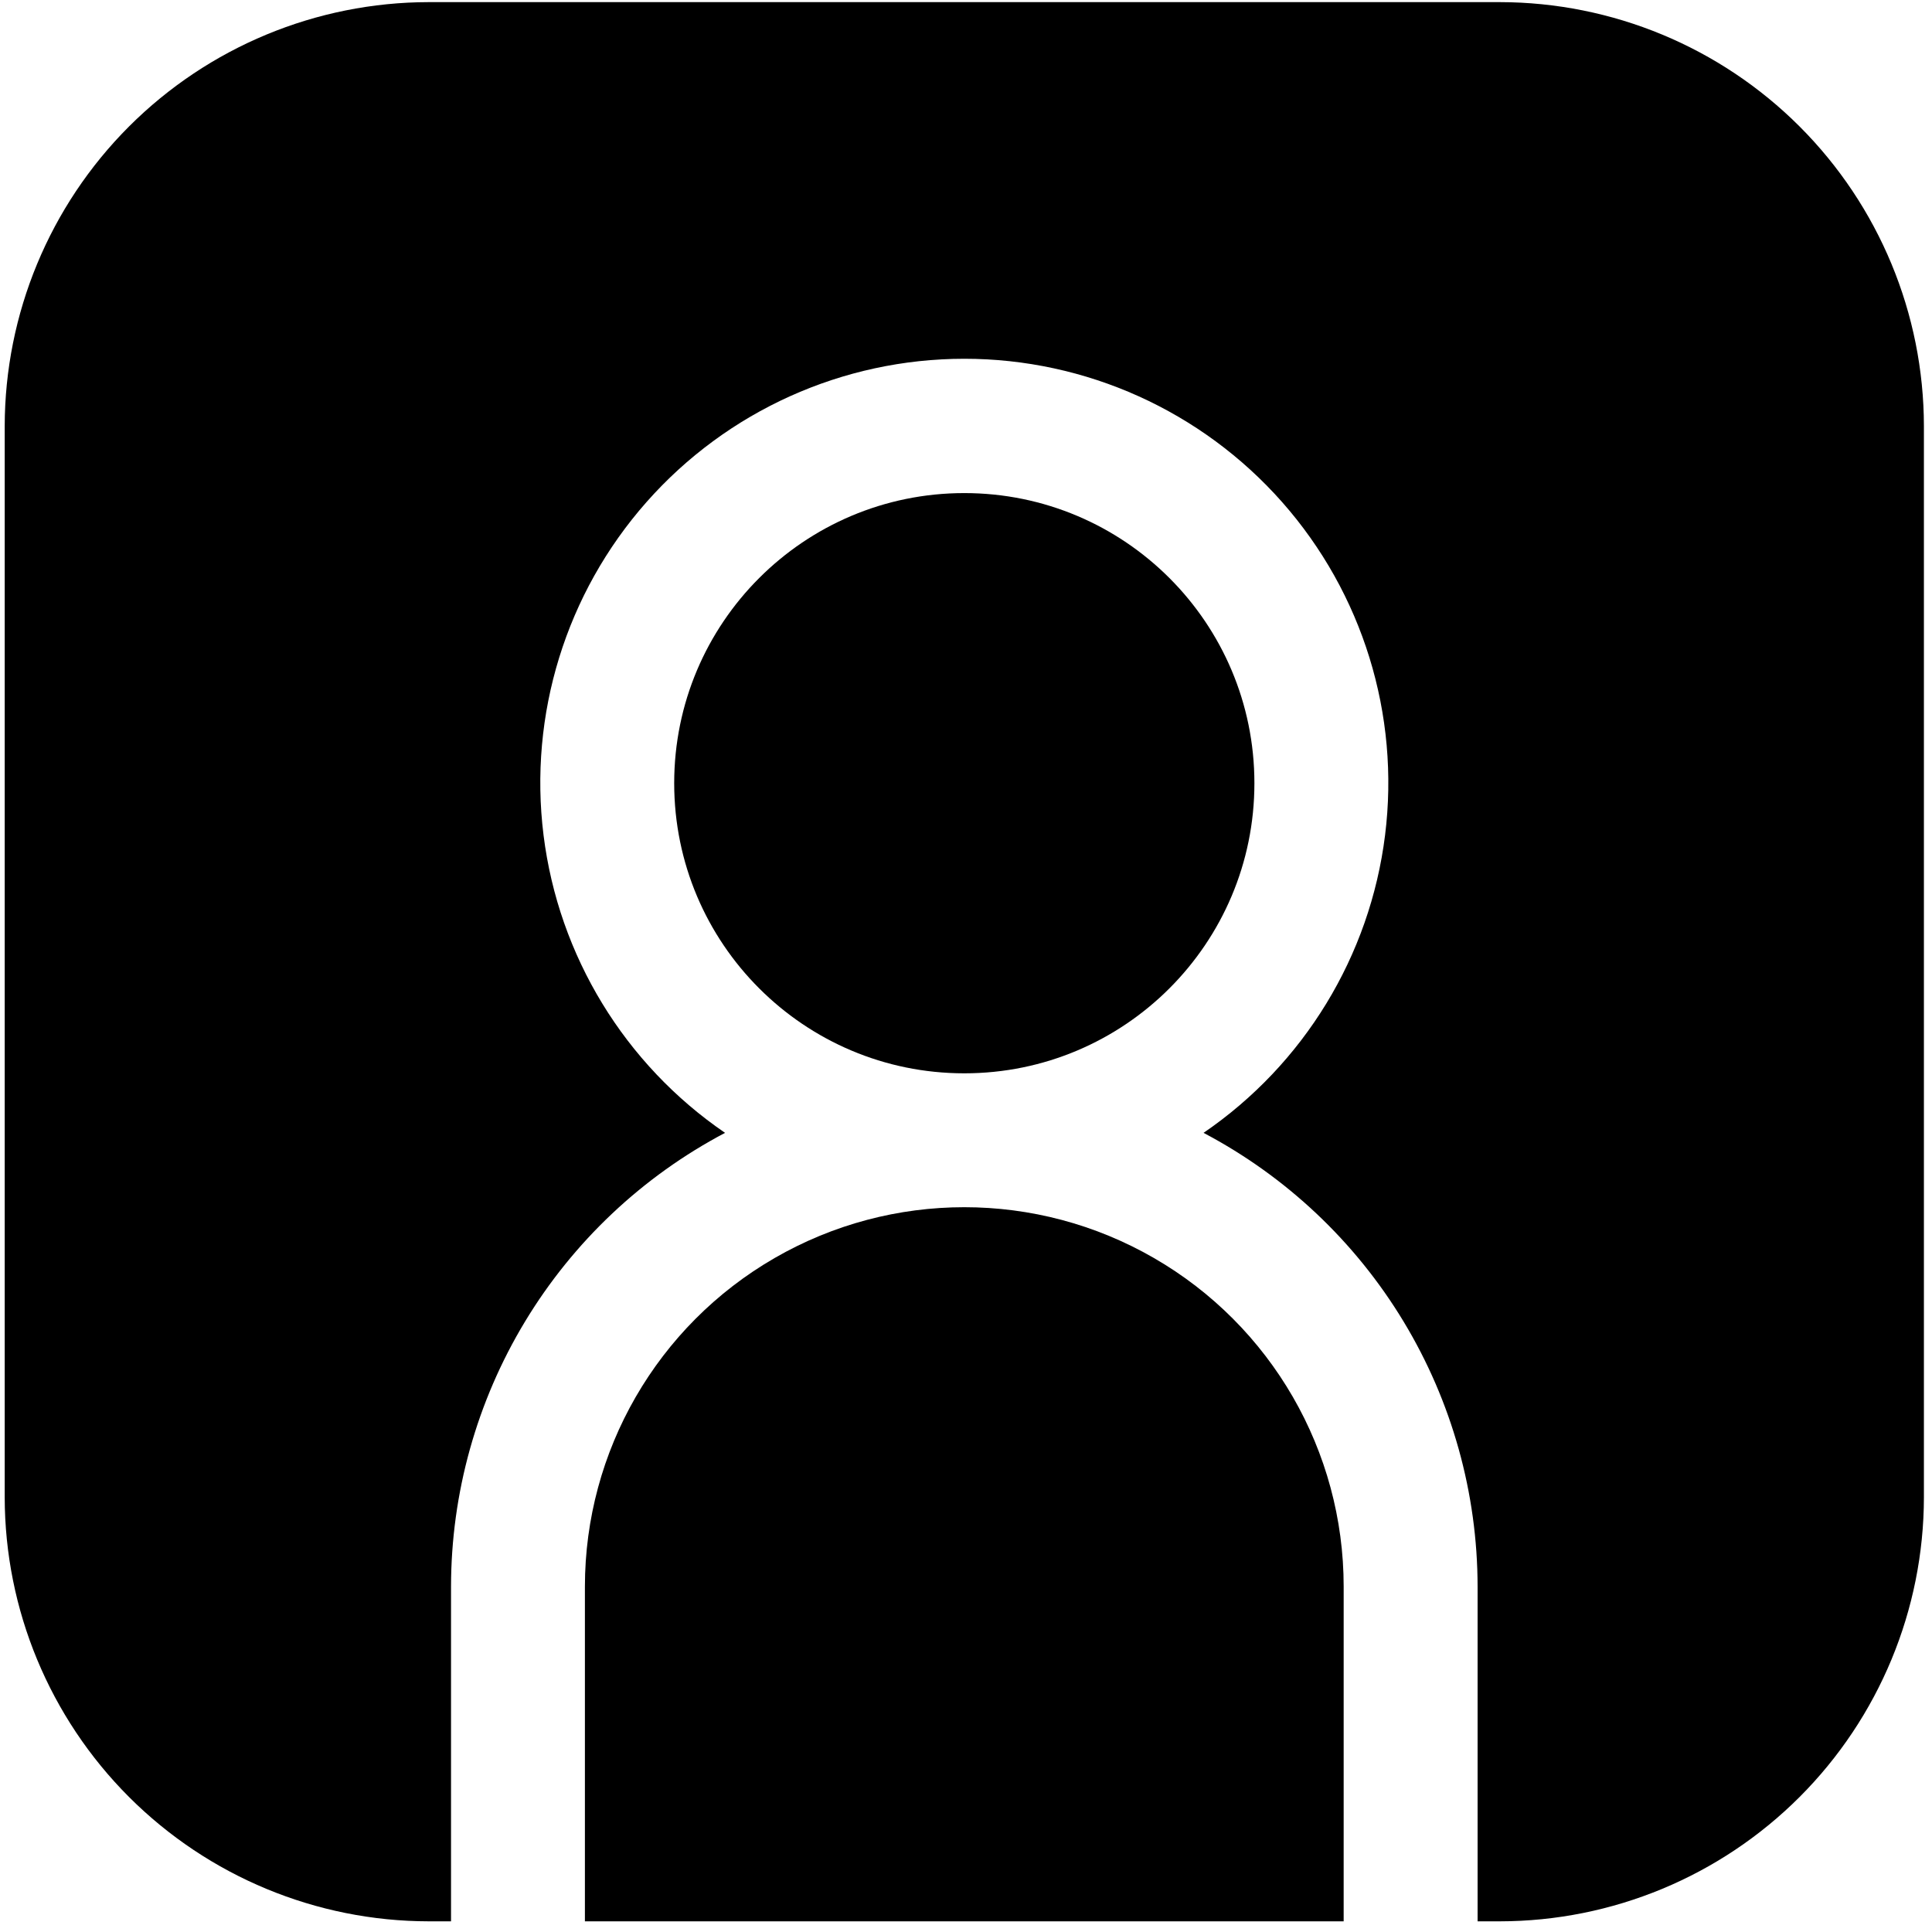 <svg width="151" height="151" viewBox="0 0 151 151" fill="none" xmlns="http://www.w3.org/2000/svg">
<path d="M98.041 61.212C98.041 73.736 87.89 83.888 75.367 83.888C62.844 83.888 52.693 73.736 52.693 61.212C52.693 48.69 62.844 38.538 75.367 38.538C87.89 38.538 98.041 48.69 98.041 61.212" fill="black"/>
<path d="M33.507 150.166H35.251V124.003C35.259 116.703 37.257 109.544 41.031 103.295C44.805 97.046 50.213 91.945 56.669 88.541C48.824 83.178 43.657 74.707 42.482 65.277C41.307 55.846 44.237 46.366 50.528 39.242C56.819 32.12 65.865 28.04 75.368 28.04C84.87 28.04 93.916 32.12 100.207 39.242C106.498 46.366 109.429 55.846 108.253 65.277C107.078 74.707 101.911 83.178 94.066 88.541C100.523 91.945 105.93 97.046 109.704 103.295C113.478 109.543 115.477 116.703 115.485 124.003V150.166H117.228C126.014 150.156 134.438 146.66 140.65 140.449C146.861 134.236 150.357 125.813 150.368 117.027V33.306C150.357 24.52 146.861 16.096 140.65 9.884C134.438 3.673 126.014 0.177 117.228 0.166H33.507C24.721 0.177 16.298 3.673 10.085 9.884C3.874 16.096 0.378 24.52 0.368 33.306V117.027C0.378 125.813 3.874 134.236 10.085 140.449C16.298 146.66 24.721 150.156 33.507 150.166Z" fill="black"/>
<path d="M45.715 124.003V150.166H105.017L105.018 124.003C105.018 113.411 99.367 103.622 90.192 98.325C81.018 93.028 69.715 93.028 60.541 98.325C51.367 103.622 45.715 113.411 45.715 124.003H45.715Z" fill="black"/>
</svg>
